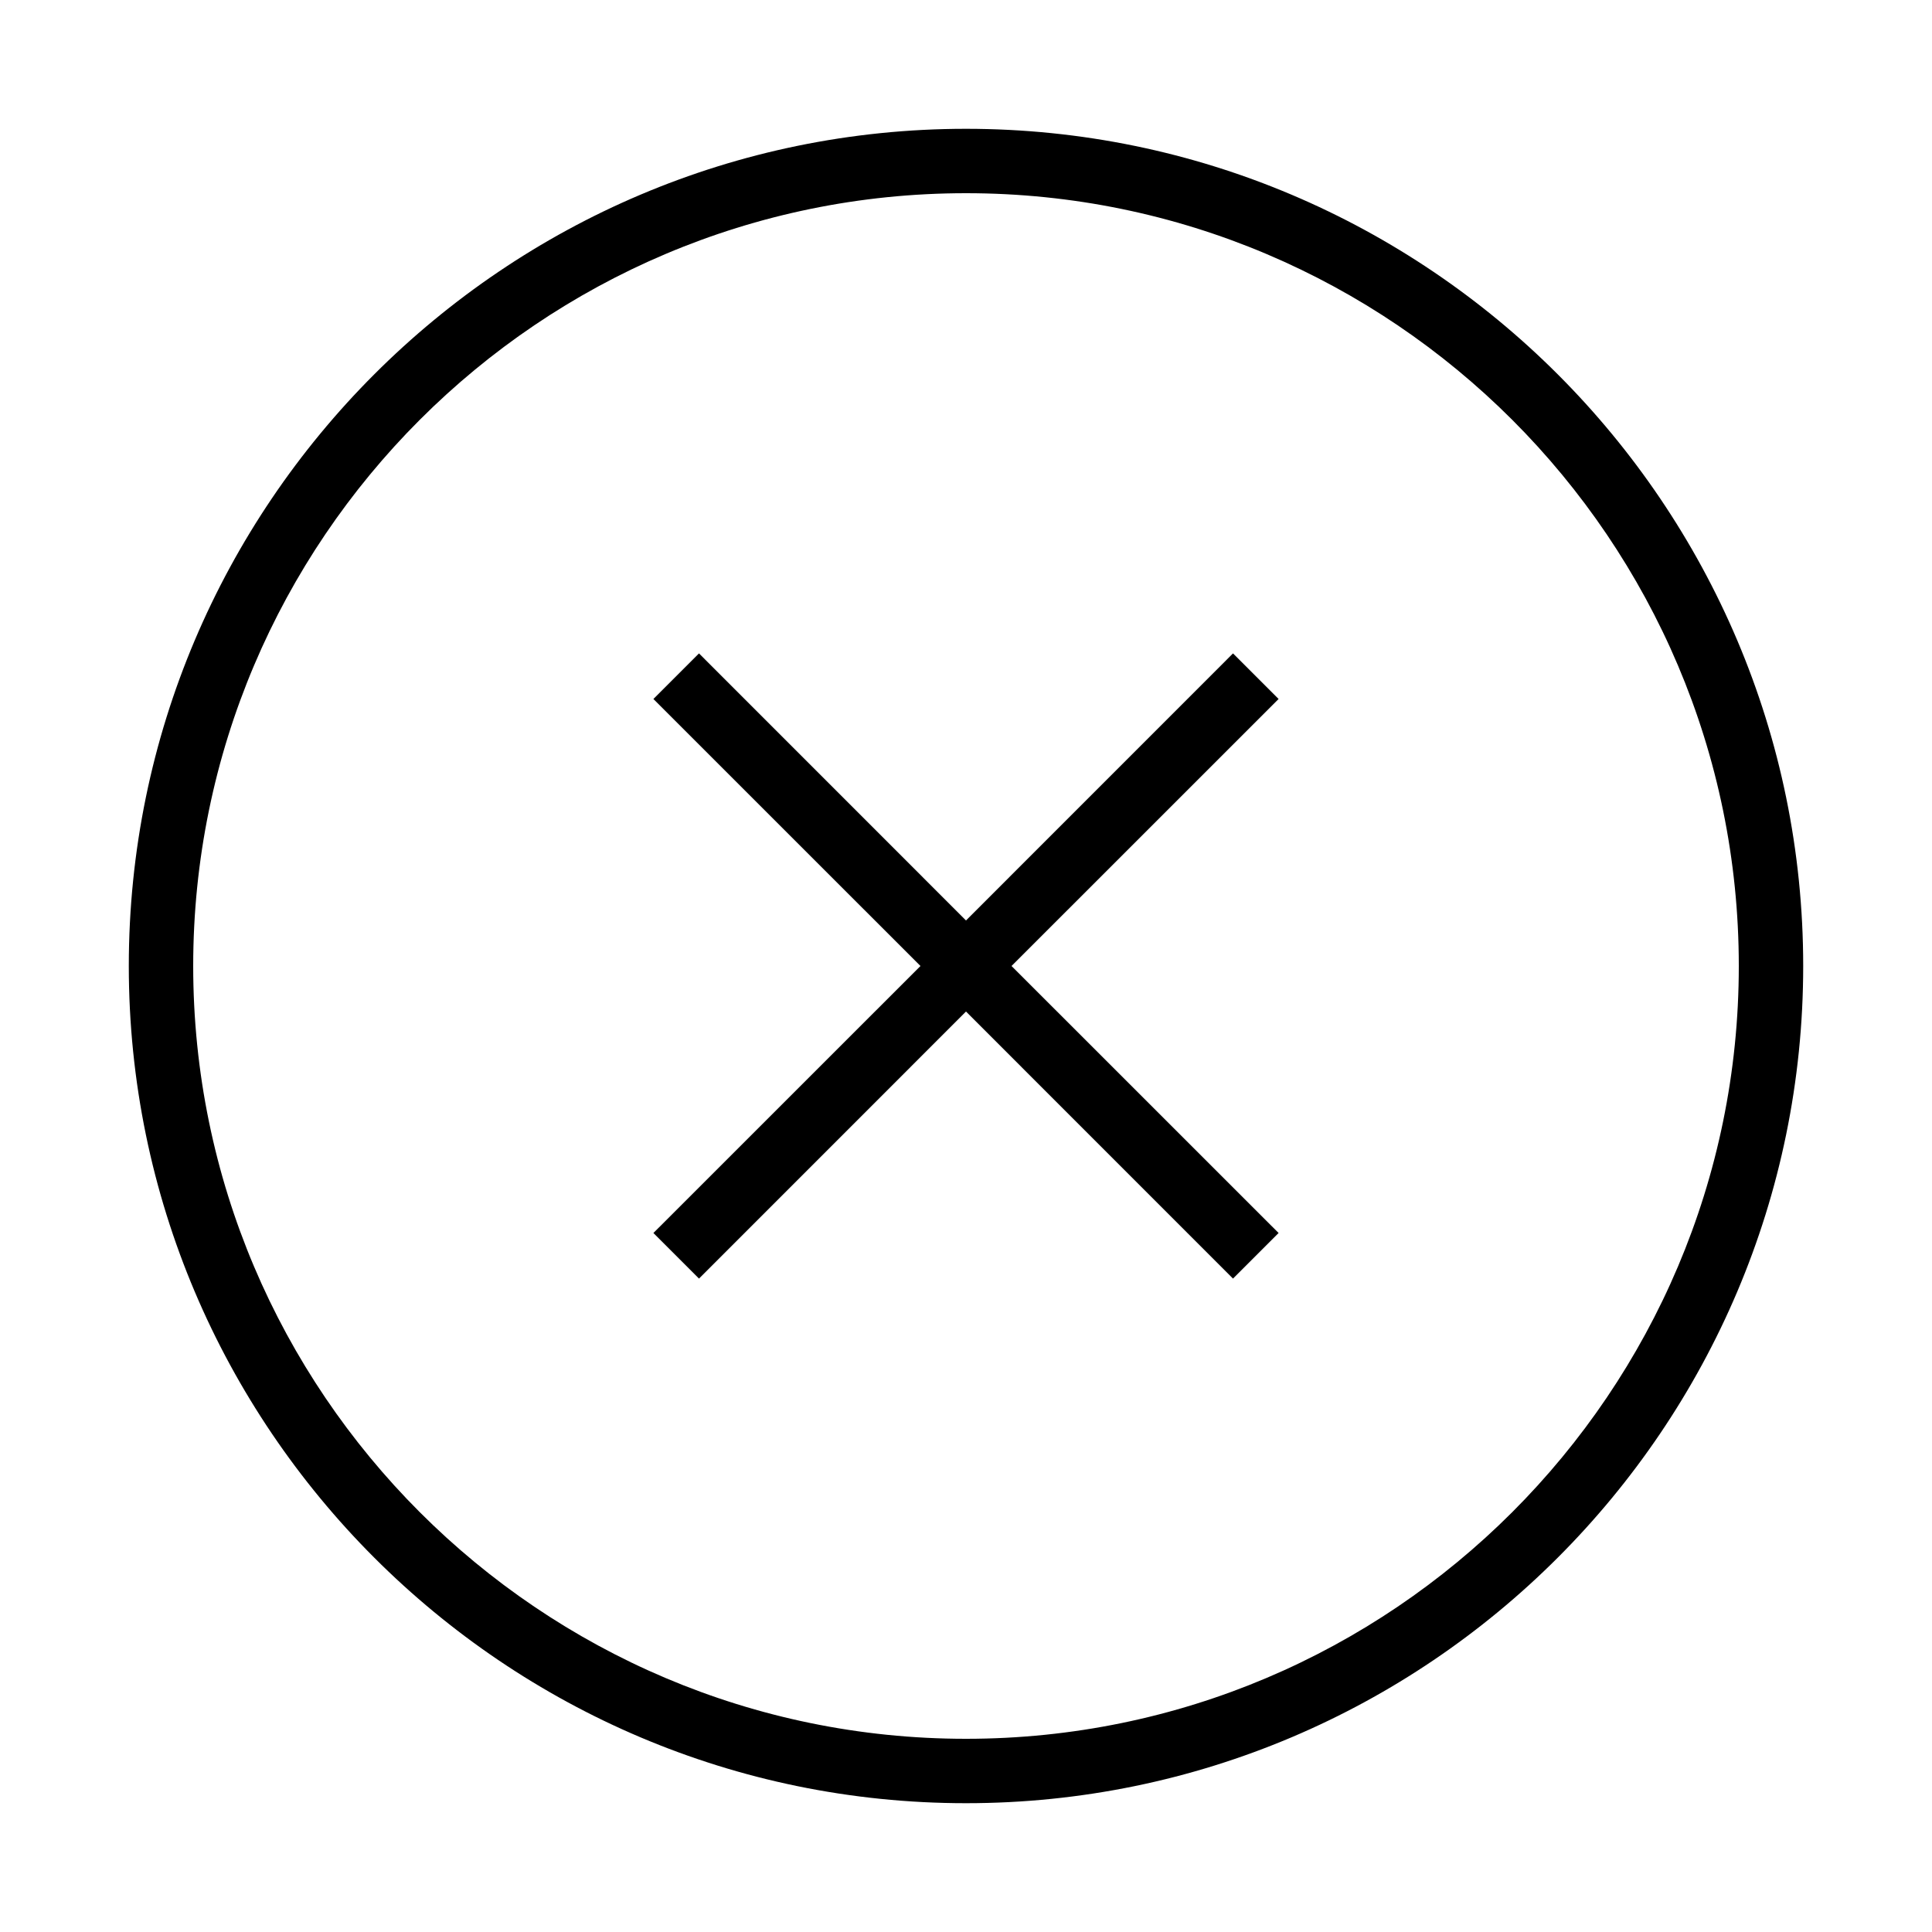 <?xml version="1.0" encoding="utf-8"?>
<!-- Generator: Adobe Illustrator 19.2.1, SVG Export Plug-In . SVG Version: 6.00 Build 0)  -->
<svg version="1.0" id="art" xmlns="http://www.w3.org/2000/svg" xmlns:xlink="http://www.w3.org/1999/xlink" x="0px" y="0px"
	 width="30px" height="30px" viewBox="0 0 30 30" enable-background="new 0 0 30 30" xml:space="preserve">
<g id="check">
</g>
<path d="M15,28c7.168,0,13-5.832,13-13S22.168,2,15,2S2,7.832,2,15S7.832,28,15,28z M15,3c6.617,0,12,5.383,12,12s-5.383,12-12,12
	S3,21.617,3,15S8.383,3,15,3z"/>
<polygon points="10.854,19.854 15,15.707 19.146,19.854 19.854,19.146 15.707,15 19.854,10.854 19.146,10.146 15,14.293 
	10.854,10.146 10.146,10.854 14.293,15 10.146,19.146 "/>
</svg>
